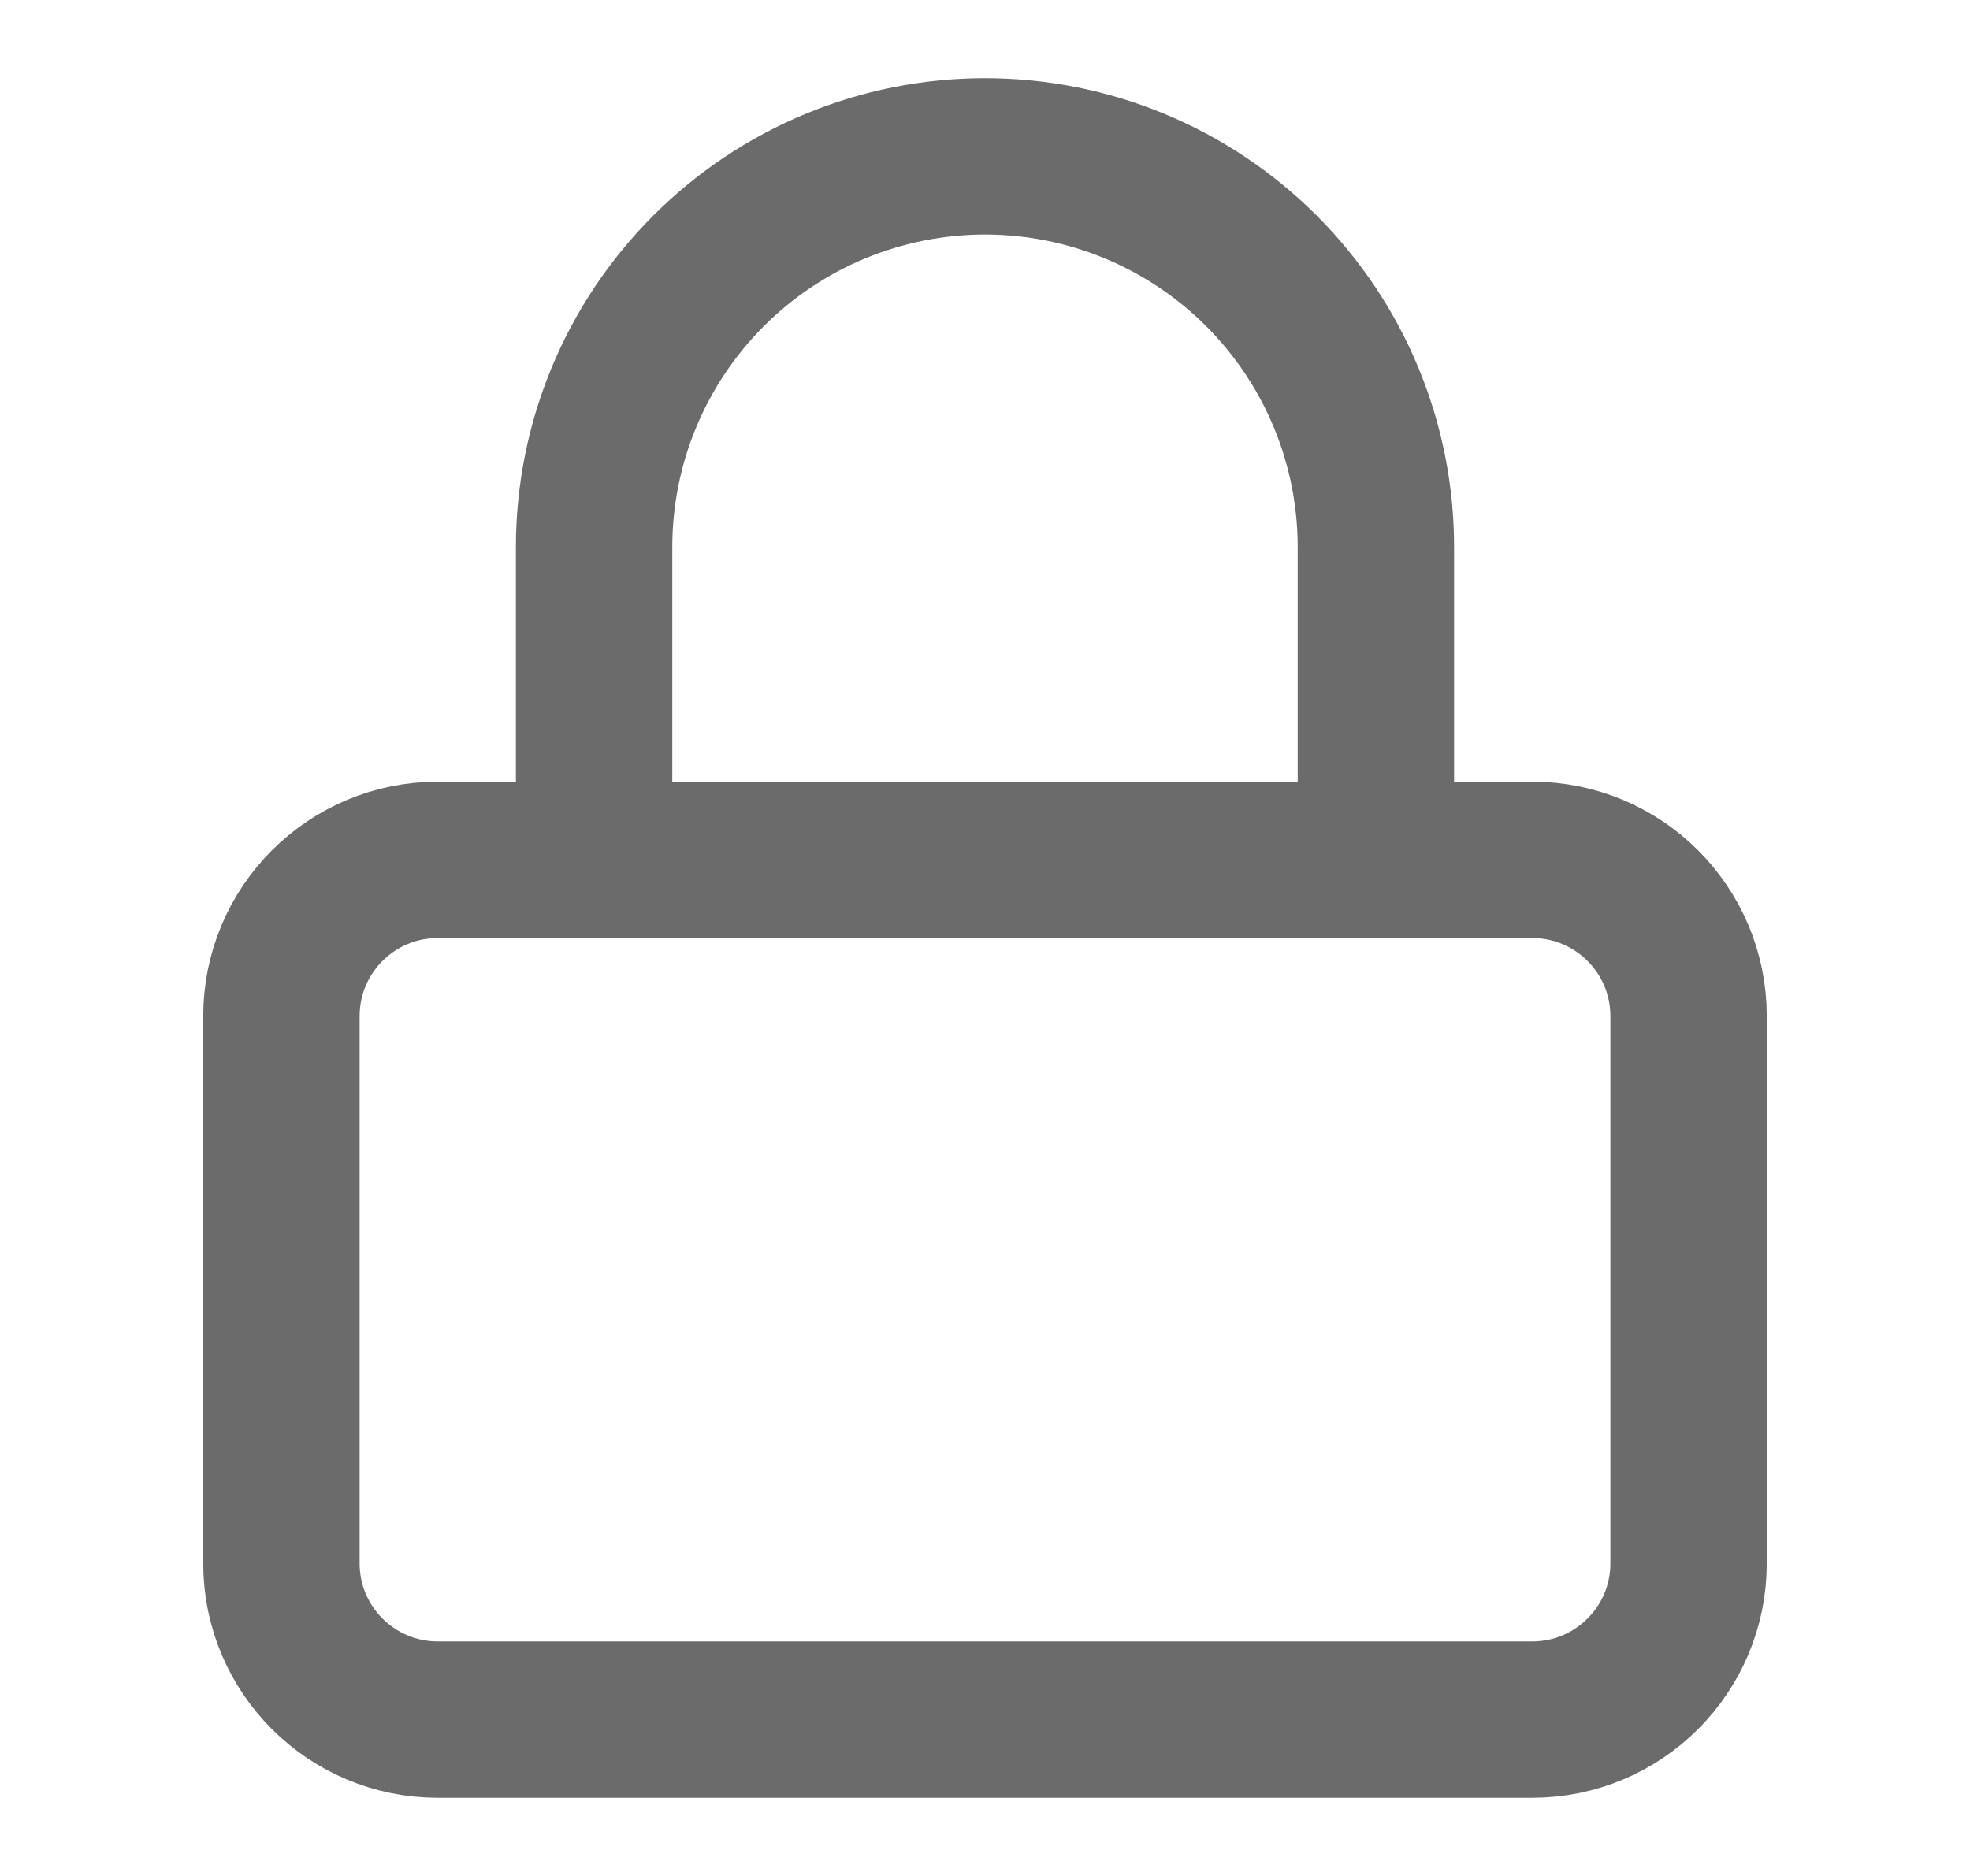<svg width="21" height="20" viewBox="0 0 21 20" fill="none" xmlns="http://www.w3.org/2000/svg">
<path d="M16.333 9.167H4.667C3.746 9.167 3 9.913 3 10.833V16.667C3 17.587 3.746 18.333 4.667 18.333H16.333C17.254 18.333 18 17.587 18 16.667V10.833C18 9.913 17.254 9.167 16.333 9.167Z" stroke="#6B6B6B" stroke-width="1.667" stroke-linecap="round" stroke-linejoin="round"/>
<path d="M6.333 9.167V5.833C6.333 4.728 6.772 3.669 7.554 2.887C8.335 2.106 9.395 1.667 10.5 1.667C11.605 1.667 12.665 2.106 13.446 2.887C14.228 3.669 14.667 4.728 14.667 5.833V9.167" stroke="#6B6B6B" stroke-width="1.667" stroke-linecap="round" stroke-linejoin="round"/>
</svg>
